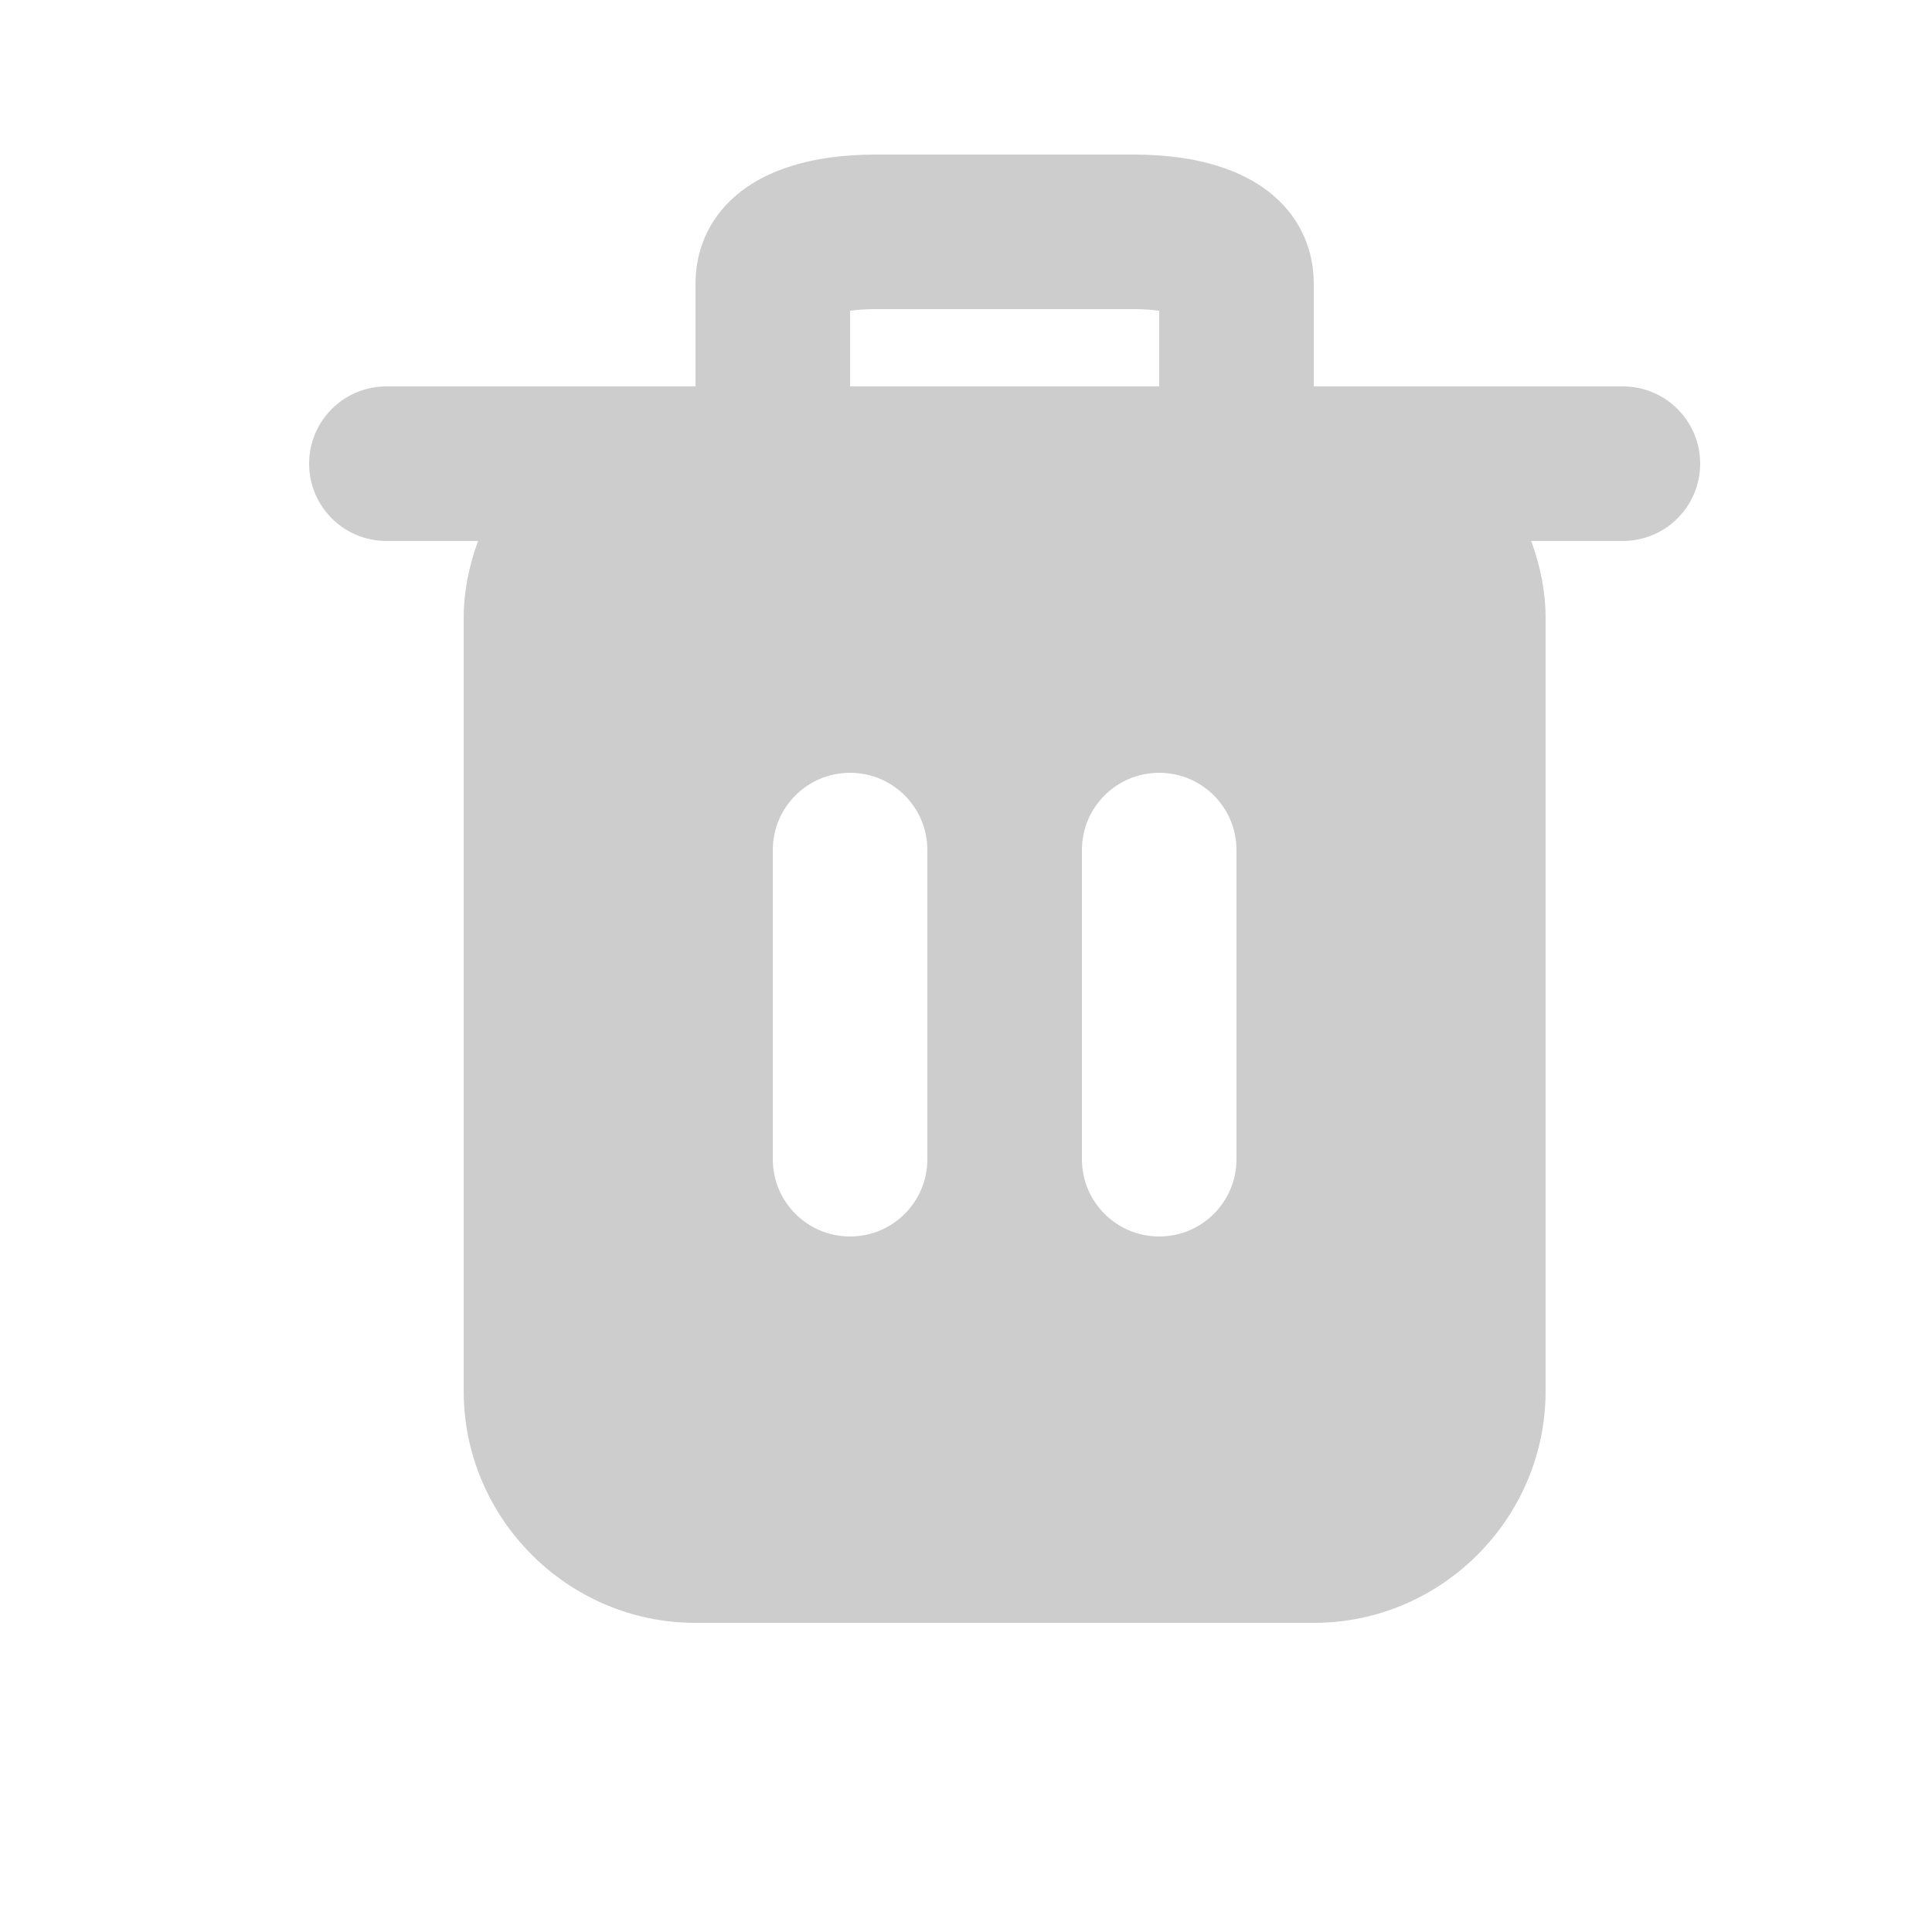 <?xml version="1.0" encoding="utf-8"?>
<!-- Generator: Adobe Illustrator 15.1.0, SVG Export Plug-In . SVG Version: 6.00 Build 0)  -->
<!DOCTYPE svg PUBLIC "-//W3C//DTD SVG 1.1//EN" "http://www.w3.org/Graphics/SVG/1.1/DTD/svg11.dtd">
<svg version="1.1" id="Layer_1" xmlns="http://www.w3.org/2000/svg" xmlns:xlink="http://www.w3.org/1999/xlink" x="0px" y="0px"
	 width="100%" height="100%" viewBox="0 0 25 25" enable-background="new 0 0 25 25" xml:space="preserve">
<path opacity="0.3" fill="#58595B" d="M21,5h-4V3.667C17,2.861,16.387,2,14.667,2h-3.334C9.613,2,9,2.861,9,3.667V5H5
	C4.447,5,4,5.448,4,6s0.447,1,1,1h1.186C6.072,7.314,6,7.648,6,8v10c0,1.65,1.35,3,3,3h8c1.65,0,3-1.35,3-3V8
	c0-0.352-0.072-0.686-0.186-1H21c0.553,0,1-0.448,1-1S21.553,5,21,5z M11,4.021C11.085,4.009,11.196,4,11.333,4h3.334
	C14.804,4,14.915,4.009,15,4.021V5h-4V4.021z M12,15c0,0.553-0.447,1-1,1s-1-0.447-1-1v-4c0-0.553,0.447-1,1-1s1,0.447,1,1V15z
	 M16,15c0,0.553-0.447,1-1,1s-1-0.447-1-1v-4c0-0.553,0.447-1,1-1s1,0.447,1,1V15z"/>
</svg>

